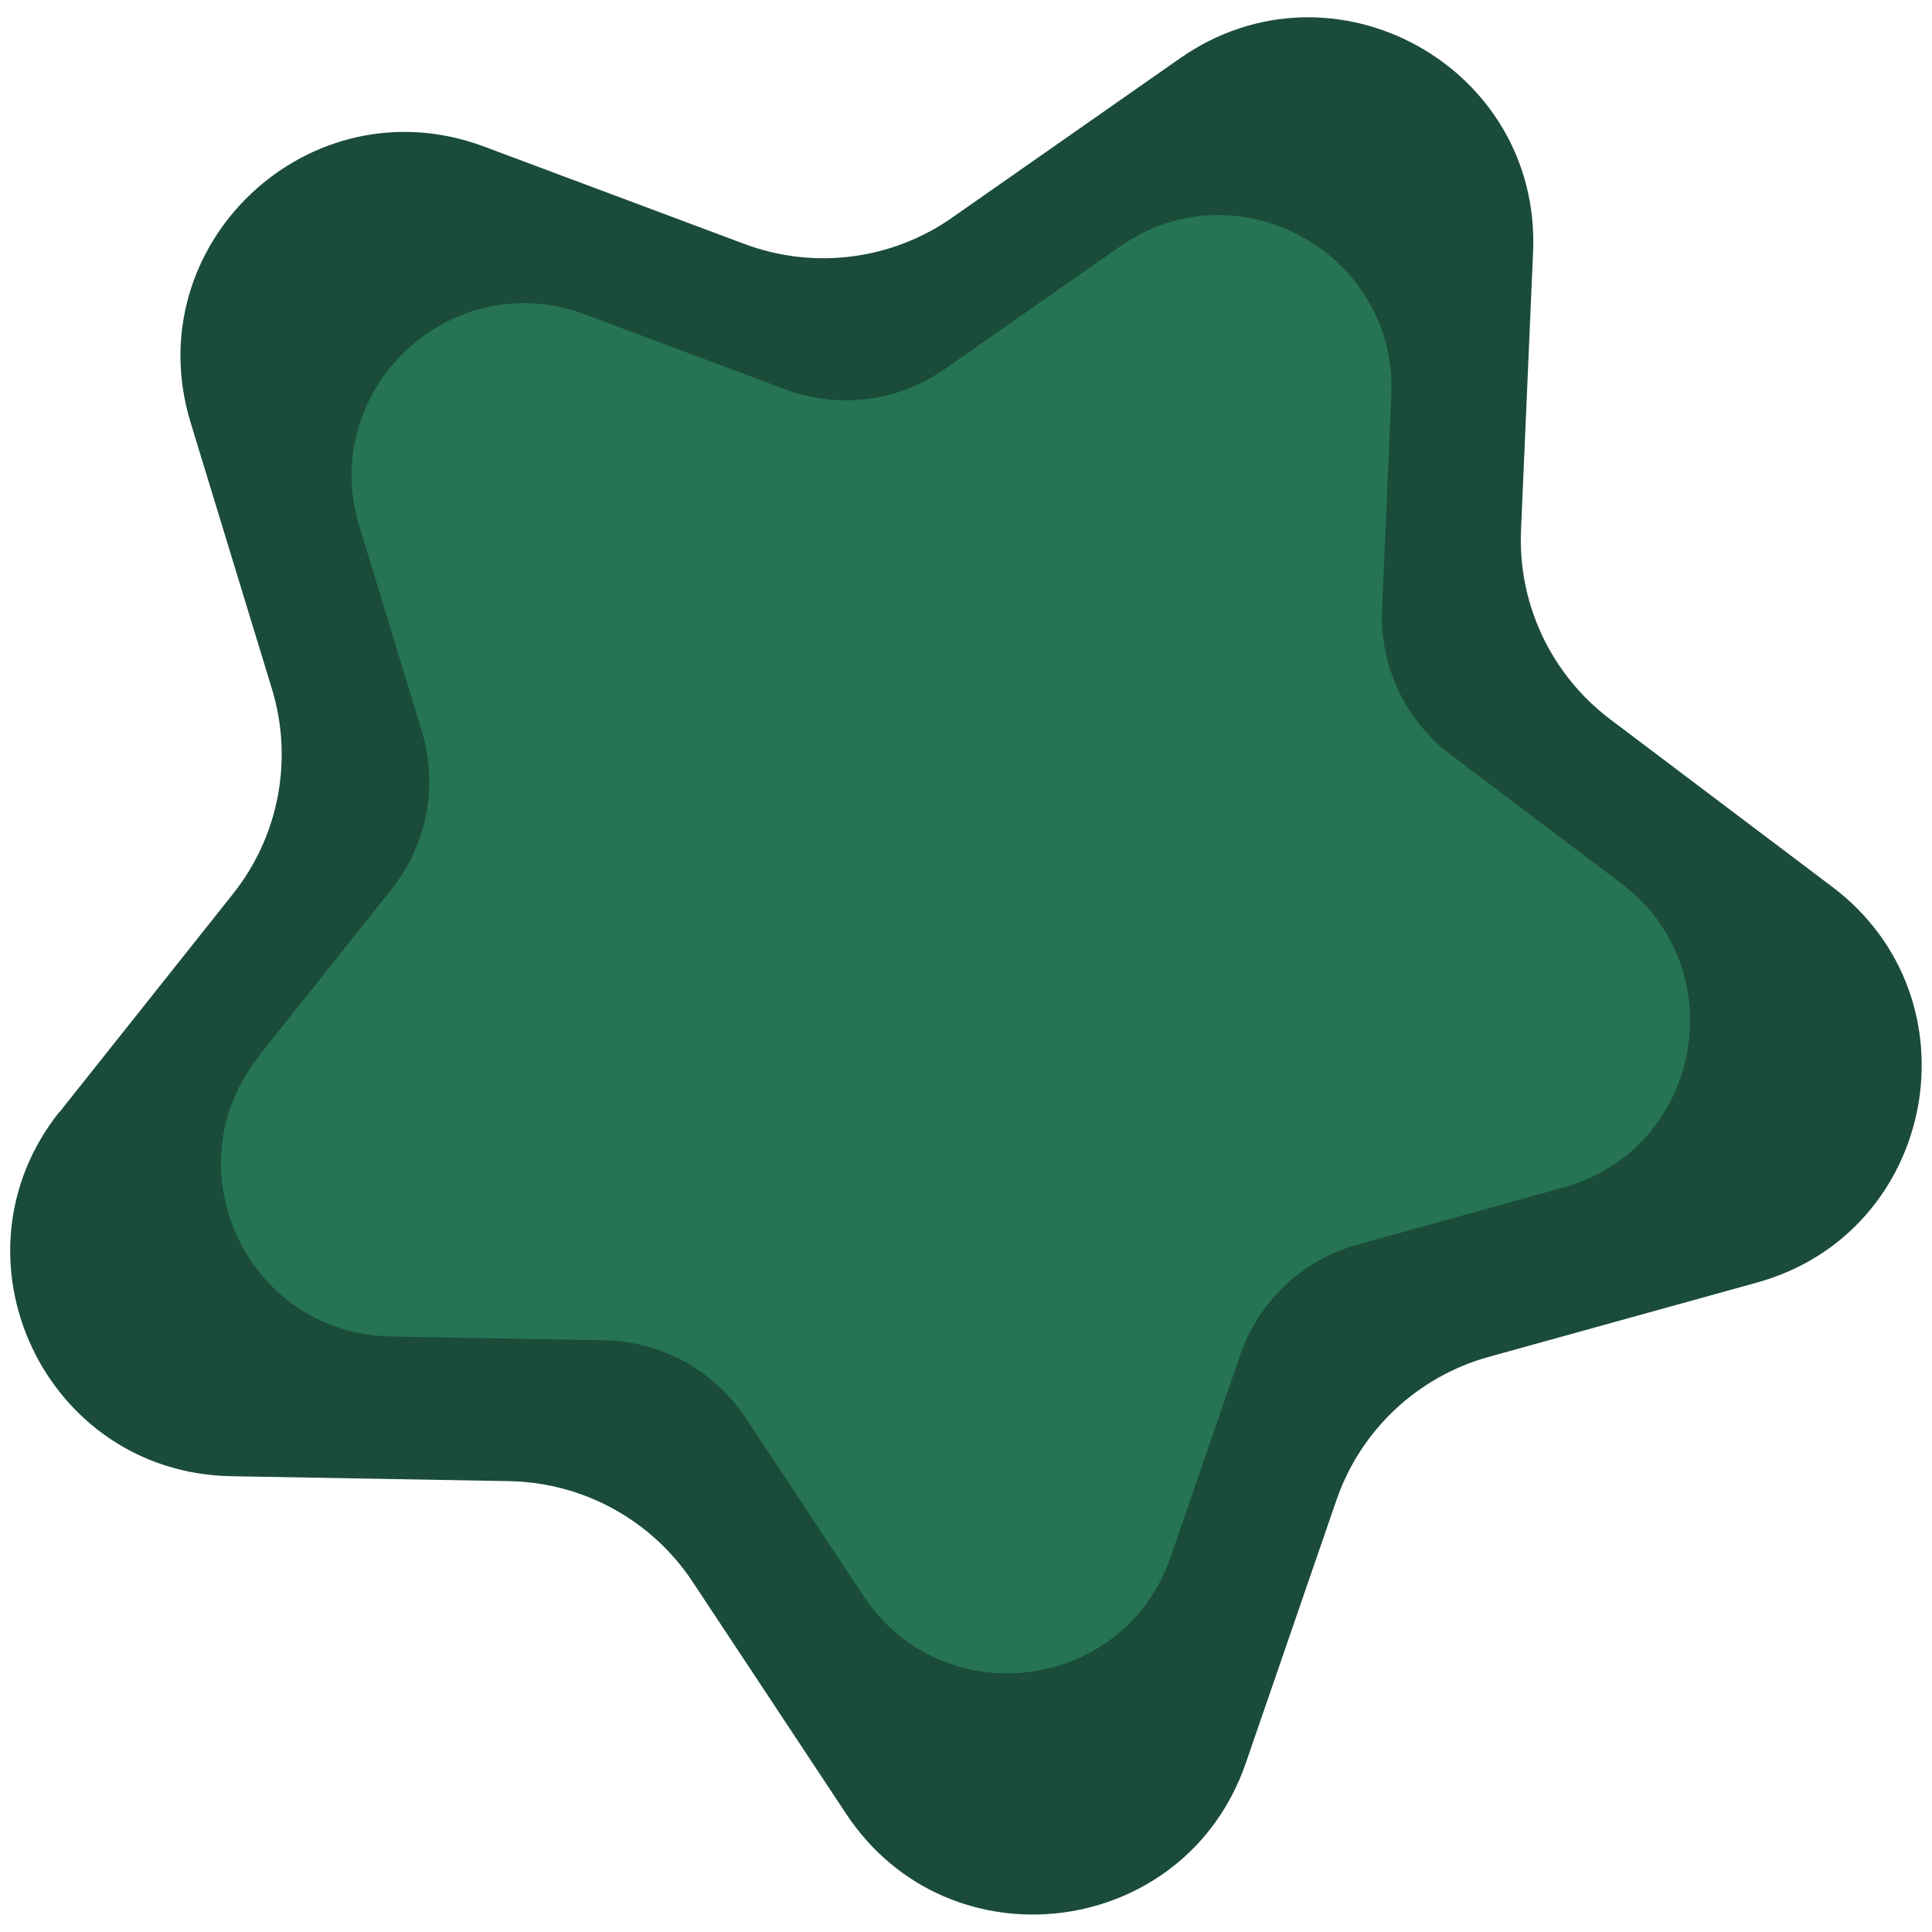 <?xml version="1.0" encoding="UTF-8"?>
<svg id="Layer_13" data-name="Layer 13" xmlns="http://www.w3.org/2000/svg" width="125" height="125" viewBox="0 0 125 125">
  <defs>
    <style>
      .cls-1 {
        fill: #1a4c39;
      }

      .cls-2 {
        fill: #267355;
      }
    </style>
  </defs>
  <path class="cls-1" d="m3.86,71.94l11.21-14.1c2.98-3.74,3.92-8.71,2.52-13.28l-5.26-17.23c-3.51-11.52,7.7-22.06,18.98-17.85l16.87,6.31c4.48,1.67,9.49,1.04,13.41-1.7l14.76-10.32c9.87-6.9,23.36.51,22.84,12.54l-.78,17.99c-.21,4.78,1.95,9.35,5.76,12.23l14.38,10.85c9.61,7.25,6.74,22.38-4.87,25.6l-17.36,4.81c-4.61,1.28-8.29,4.74-9.85,9.26l-5.87,17.03c-3.93,11.38-19.2,13.32-25.85,3.28l-9.94-15.02c-2.64-3.99-7.07-6.42-11.85-6.51l-18.01-.32c-12.04-.22-18.6-14.14-11.11-23.57h.02Z"/>
  <path class="cls-2" d="m16.73,68.34l8.62-10.83c2.29-2.88,3.01-6.69,1.94-10.21l-4.04-13.24c-2.7-8.85,5.92-16.96,14.59-13.72l12.97,4.85c3.44,1.29,7.3.8,10.31-1.31l11.34-7.93c7.58-5.3,17.96.39,17.56,9.64l-.6,13.83c-.16,3.67,1.5,7.19,4.43,9.4l11.05,8.34c7.39,5.57,5.18,17.2-3.74,19.67l-13.34,3.7c-3.54.98-6.37,3.64-7.57,7.12l-4.51,13.09c-3.02,8.75-14.76,10.24-19.87,2.52l-7.64-11.54c-2.03-3.06-5.44-4.93-9.11-5l-13.84-.25c-9.25-.17-14.3-10.87-8.54-18.11v-.02Z"/>
</svg>